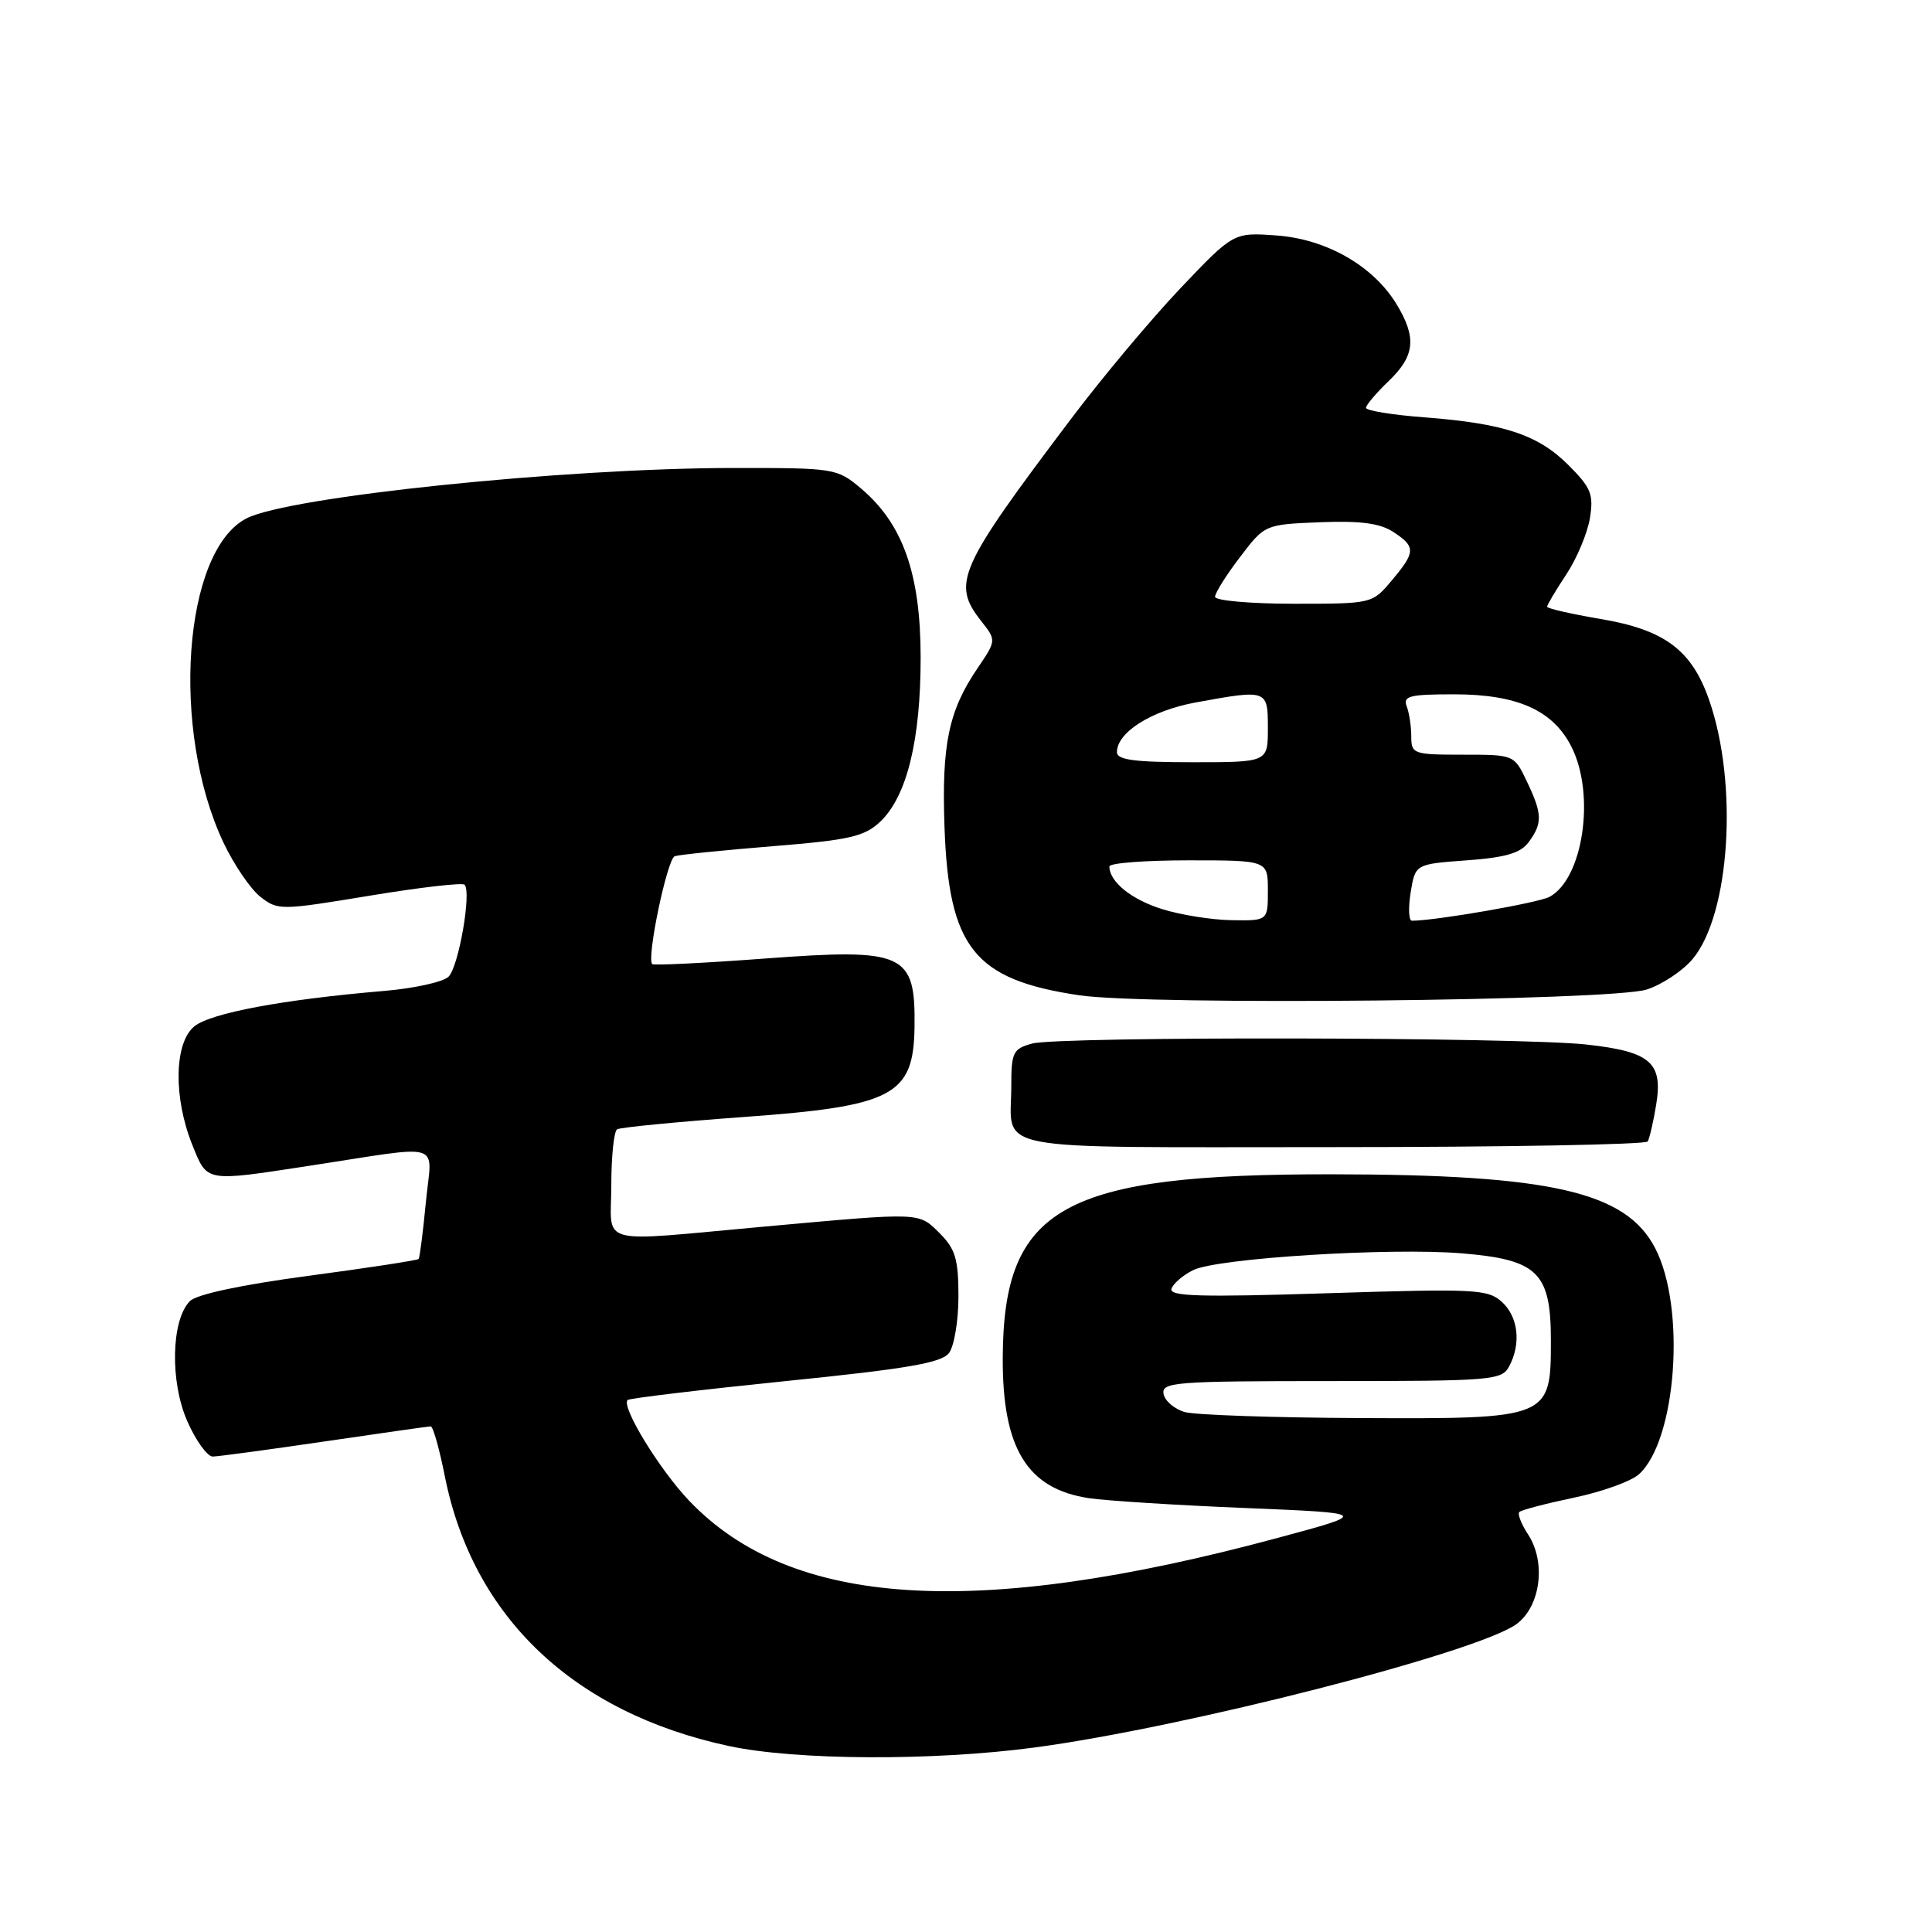 <?xml version="1.0" encoding="UTF-8" standalone="no"?>
<!DOCTYPE svg PUBLIC "-//W3C//DTD SVG 1.1//EN" "http://www.w3.org/Graphics/SVG/1.1/DTD/svg11.dtd" >
<svg xmlns="http://www.w3.org/2000/svg" xmlns:xlink="http://www.w3.org/1999/xlink" version="1.1" viewBox="0 0 256 256">
 <g >
 <path fill="currentColor"
d=" M 137.03 231.56 C 157.02 228.90 195.92 218.93 200.97 215.18 C 204.14 212.83 204.88 207.00 202.49 203.34 C 201.58 201.96 201.06 200.61 201.32 200.35 C 201.58 200.08 204.84 199.23 208.55 198.45 C 212.26 197.68 216.14 196.28 217.17 195.35 C 222.15 190.83 223.42 173.28 219.32 165.39 C 215.44 157.90 205.52 155.63 176.50 155.60 C 140.80 155.56 132.96 159.92 132.87 179.90 C 132.81 191.93 136.11 197.30 144.32 198.52 C 146.62 198.86 155.93 199.45 165.00 199.82 C 181.50 200.50 181.50 200.50 169.23 203.80 C 129.20 214.58 104.85 213.03 91.33 198.87 C 87.38 194.73 82.28 186.38 83.16 185.51 C 83.39 185.28 92.78 184.16 104.03 183.01 C 120.23 181.37 124.76 180.59 125.75 179.28 C 126.44 178.36 127.00 174.98 127.00 171.76 C 127.00 166.88 126.59 165.50 124.55 163.45 C 121.69 160.60 122.28 160.63 101.50 162.51 C 78.59 164.58 81.00 165.22 81.00 157.06 C 81.00 153.24 81.35 149.90 81.77 149.64 C 82.20 149.38 89.73 148.65 98.52 148.01 C 118.37 146.58 121.05 145.17 121.18 136.10 C 121.31 126.27 119.91 125.63 101.37 127.01 C 93.34 127.61 86.61 127.94 86.42 127.75 C 85.65 126.98 88.41 113.79 89.41 113.45 C 90.01 113.25 95.83 112.66 102.34 112.13 C 112.53 111.31 114.52 110.86 116.61 108.90 C 120.16 105.57 122.00 98.08 121.99 87.07 C 121.98 76.02 119.63 69.39 114.07 64.71 C 110.91 62.05 110.59 62.00 97.17 62.01 C 74.75 62.03 38.28 65.80 32.66 68.69 C 24.26 73.00 22.58 96.77 29.62 111.67 C 31.00 114.58 33.19 117.79 34.49 118.82 C 36.81 120.64 37.15 120.64 48.95 118.69 C 55.59 117.59 61.27 116.93 61.56 117.23 C 62.50 118.17 60.78 128.08 59.44 129.41 C 58.74 130.12 54.87 130.97 50.83 131.31 C 37.49 132.44 27.94 134.23 25.76 135.99 C 23.07 138.17 22.95 145.44 25.50 151.75 C 27.48 156.66 27.14 156.59 40.76 154.51 C 59.25 151.69 57.21 151.06 56.43 159.30 C 56.05 163.26 55.62 166.64 55.47 166.82 C 55.32 167.00 48.76 168.00 40.91 169.05 C 31.99 170.24 26.07 171.50 25.17 172.40 C 22.68 174.89 22.50 183.09 24.83 188.35 C 25.96 190.91 27.48 193.00 28.19 193.00 C 28.91 192.99 35.58 192.09 43.00 191.00 C 50.42 189.91 56.75 189.01 57.07 189.00 C 57.38 189.00 58.22 191.97 58.94 195.60 C 62.66 214.27 75.99 226.94 96.59 231.36 C 105.46 233.26 123.59 233.35 137.03 231.56 Z  M 218.33 151.25 C 218.57 150.84 219.08 148.65 219.45 146.39 C 220.37 140.79 218.71 139.35 210.26 138.41 C 201.30 137.41 140.27 137.30 136.75 138.28 C 134.23 138.97 134.00 139.44 134.00 143.94 C 134.00 152.74 130.08 152.00 176.55 152.00 C 199.28 152.00 218.08 151.66 218.33 151.25 Z  M 218.19 131.12 C 220.21 130.47 222.95 128.66 224.27 127.09 C 229.24 121.18 230.35 103.89 226.47 92.76 C 224.16 86.12 220.57 83.44 212.04 82.01 C 208.17 81.35 205.00 80.63 205.00 80.39 C 205.00 80.15 206.14 78.23 207.54 76.12 C 208.94 74.01 210.34 70.65 210.67 68.67 C 211.18 65.50 210.83 64.63 207.83 61.63 C 203.80 57.60 199.31 56.11 188.75 55.30 C 184.49 54.98 181.00 54.41 181.00 54.04 C 181.00 53.68 182.35 52.08 184.00 50.50 C 187.50 47.15 187.74 44.73 185.04 40.29 C 181.95 35.22 175.75 31.68 169.14 31.20 C 163.45 30.79 163.45 30.79 156.39 38.22 C 152.51 42.31 145.97 50.12 141.86 55.58 C 126.92 75.39 126.08 77.29 130.02 82.30 C 132.03 84.86 132.03 84.86 129.51 88.57 C 125.69 94.20 124.77 98.66 125.15 109.55 C 125.71 125.60 129.08 129.81 143.00 131.88 C 152.16 133.24 213.48 132.62 218.19 131.12 Z  M 157.01 187.11 C 155.63 186.72 154.36 185.64 154.18 184.71 C 153.88 183.14 155.69 183.00 176.39 183.00 C 197.65 183.00 198.99 182.89 199.96 181.07 C 201.59 178.04 201.18 174.48 199.00 172.50 C 197.14 170.82 195.42 170.74 175.91 171.36 C 159.07 171.90 154.90 171.78 155.23 170.77 C 155.46 170.07 156.76 168.96 158.12 168.29 C 161.36 166.71 184.11 165.29 193.65 166.07 C 203.77 166.90 205.50 168.59 205.50 177.62 C 205.50 187.98 205.39 188.02 180.14 187.90 C 168.79 187.85 158.38 187.49 157.01 187.11 Z  M 154.01 120.47 C 149.91 119.19 147.00 116.84 147.00 114.81 C 147.00 114.36 151.72 114.00 157.50 114.00 C 168.00 114.00 168.00 114.00 168.00 118.00 C 168.00 122.00 168.00 122.00 163.25 121.93 C 160.64 121.90 156.48 121.24 154.01 120.47 Z  M 186.92 118.25 C 187.53 114.50 187.53 114.50 194.34 114.00 C 199.56 113.62 201.50 113.04 202.58 111.56 C 204.41 109.06 204.37 107.84 202.31 103.53 C 200.63 100.00 200.63 100.00 193.81 100.00 C 187.27 100.00 187.00 99.90 187.00 97.58 C 187.00 96.25 186.73 94.45 186.39 93.58 C 185.88 92.23 186.80 92.00 192.64 92.00 C 201.08 92.00 205.81 94.12 208.25 99.00 C 211.42 105.34 209.77 116.45 205.31 118.84 C 203.81 119.64 190.20 122.00 187.09 122.00 C 186.66 122.00 186.59 120.31 186.92 118.25 Z  M 148.00 99.67 C 148.00 97.04 152.56 94.16 158.43 93.08 C 167.96 91.34 168.00 91.36 168.00 96.50 C 168.00 101.00 168.00 101.00 158.00 101.00 C 150.36 101.00 148.00 100.69 148.00 99.67 Z  M 161.00 79.08 C 161.00 78.57 162.48 76.21 164.30 73.83 C 167.59 69.50 167.59 69.50 174.90 69.20 C 180.25 68.99 182.85 69.33 184.61 70.48 C 187.62 72.45 187.60 73.13 184.41 76.92 C 181.83 80.00 181.81 80.00 171.41 80.00 C 165.68 80.00 161.00 79.58 161.00 79.08 Z "/>
</g>
</svg>